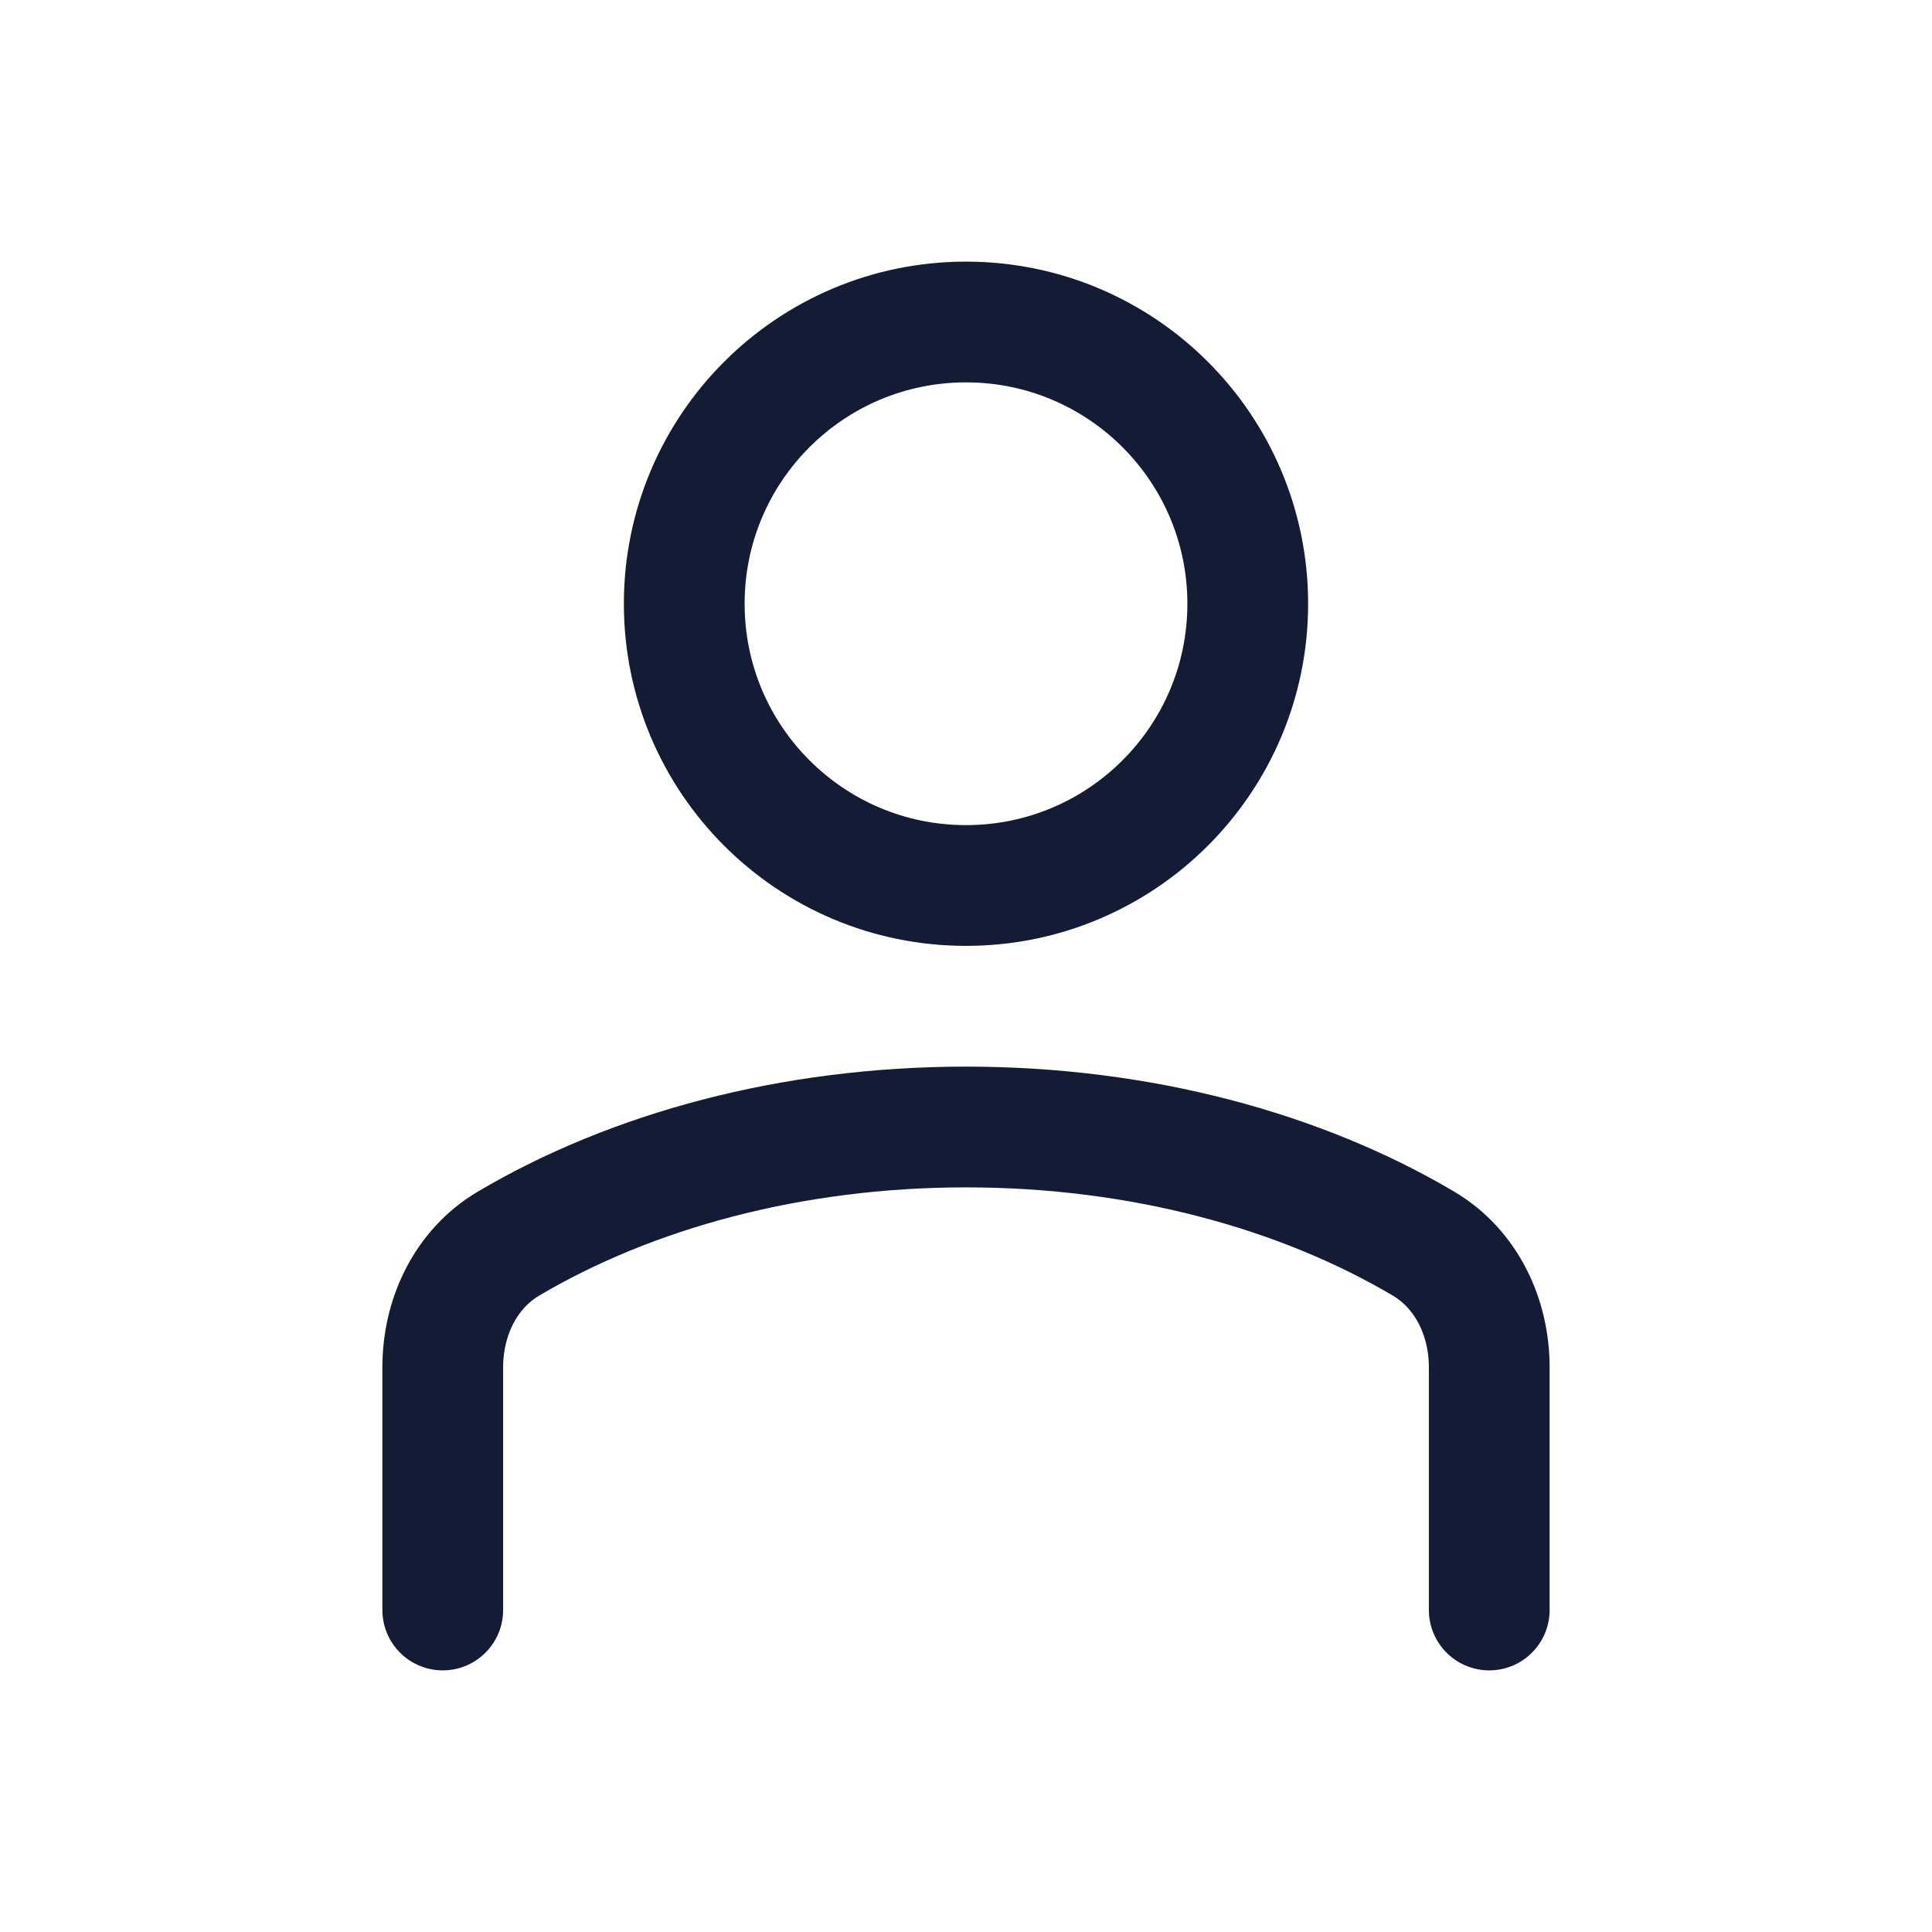 <svg width="24" height="24" viewBox="0 0 24 24" fill="none" xmlns="http://www.w3.org/2000/svg">
<path d="M18.5 20V16.985C18.5 16.364 18.218 15.766 17.684 15.449C16.157 14.546 14.171 14 12 14C9.829 14 7.843 14.546 6.316 15.449C5.782 15.766 5.5 16.364 5.5 16.985V20" stroke="#141B34" stroke-width="1.5" stroke-linecap="round" stroke-linejoin="round"/>
<circle cx="12" cy="7.5" r="3.5" stroke="#141B34" stroke-width="1.5"/>
</svg>

